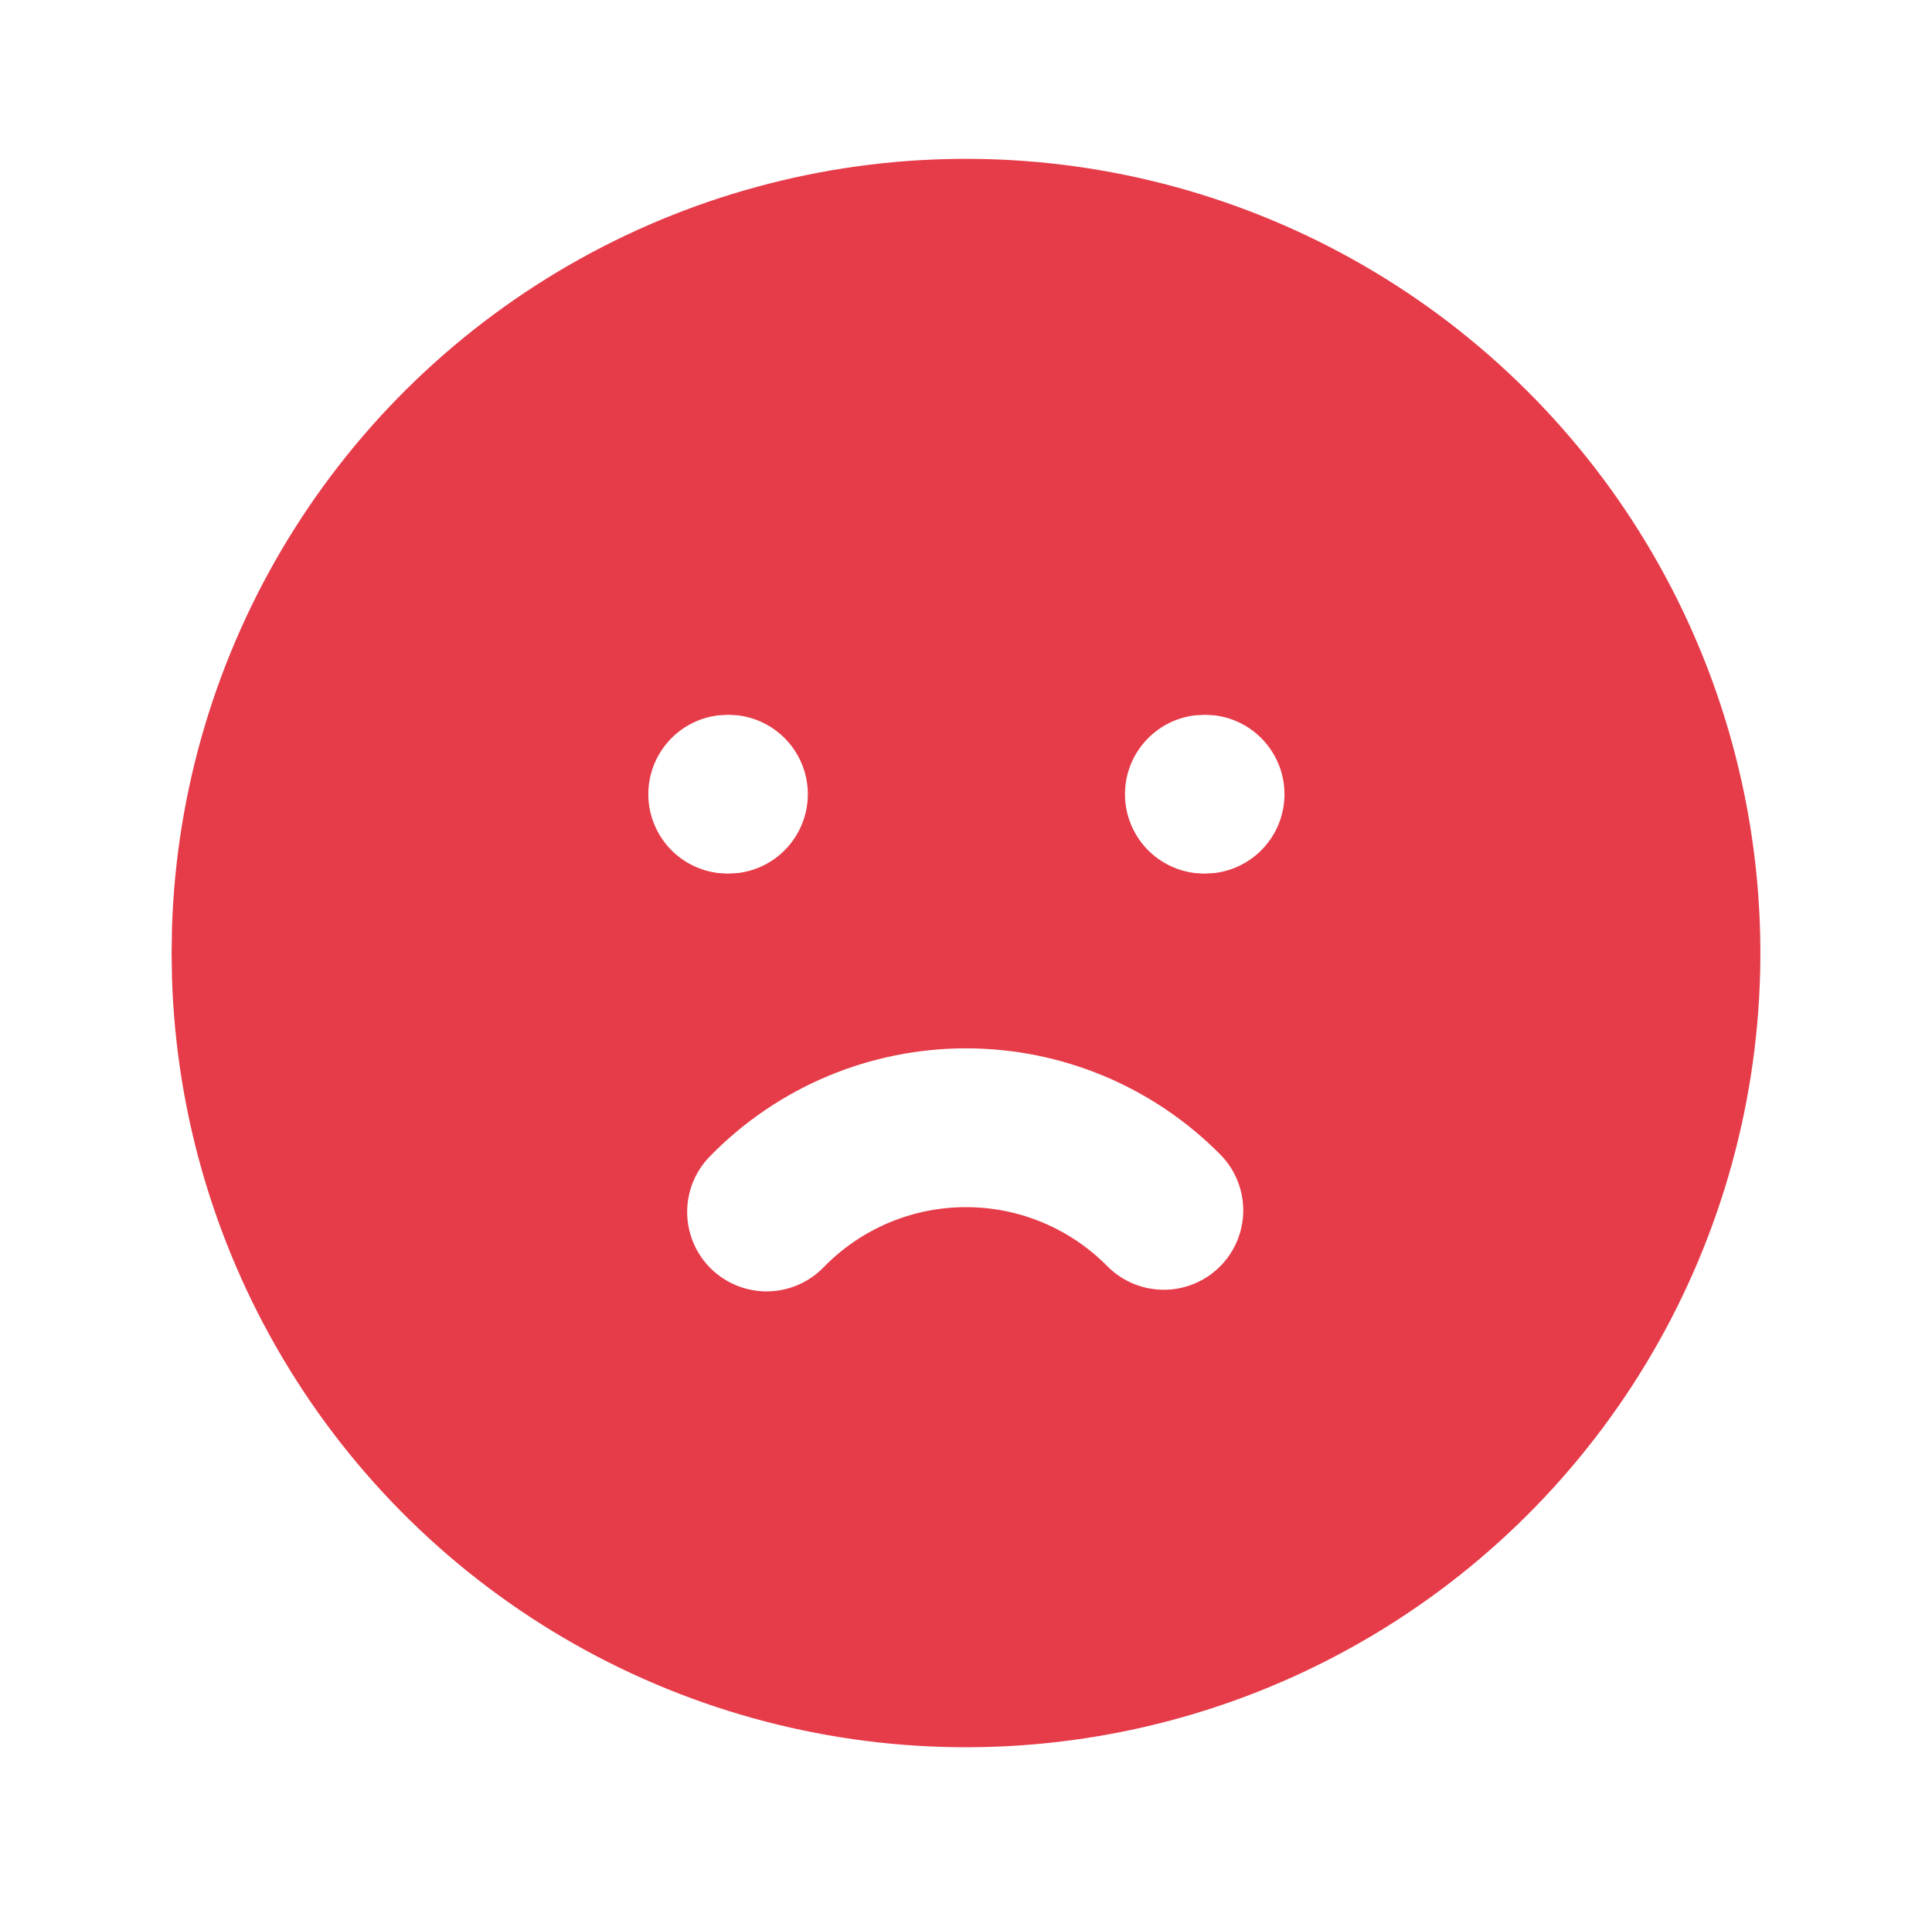<svg width="76" height="75" viewBox="0 0 76 75" fill="none" xmlns="http://www.w3.org/2000/svg">
<path d="M53.625 10.438C58.338 13.159 62.259 17.064 64.999 21.767C67.74 26.469 69.204 31.805 69.248 37.248C69.292 42.69 67.914 48.05 65.25 52.796C62.586 57.542 58.729 61.51 54.06 64.307C49.391 67.105 44.073 68.634 38.632 68.744C33.19 68.854 27.814 67.541 23.036 64.935C18.258 62.329 14.243 58.52 11.39 53.886C8.536 49.252 6.942 43.952 6.766 38.513L6.75 37.5L6.766 36.487C6.941 31.091 8.511 25.831 11.324 21.222C14.137 16.613 18.096 12.811 22.815 10.187C27.535 7.563 32.854 6.207 38.253 6.251C43.653 6.295 48.949 7.737 53.625 10.438ZM38 41.25C36.129 41.25 34.278 41.623 32.553 42.347C30.828 43.072 29.266 44.133 27.956 45.469C27.662 45.76 27.429 46.107 27.27 46.49C27.111 46.872 27.03 47.283 27.031 47.697C27.032 48.111 27.116 48.521 27.277 48.902C27.438 49.284 27.673 49.63 27.968 49.92C28.264 50.209 28.615 50.438 28.999 50.591C29.384 50.744 29.795 50.82 30.209 50.813C30.624 50.806 31.032 50.716 31.411 50.55C31.791 50.384 32.133 50.144 32.419 49.844C33.146 49.101 34.014 48.511 34.973 48.108C35.931 47.705 36.96 47.498 38 47.498C39.04 47.498 40.069 47.705 41.027 48.108C41.986 48.511 42.854 49.101 43.581 49.844C44.164 50.422 44.952 50.747 45.773 50.749C46.594 50.752 47.383 50.431 47.969 49.856C48.555 49.281 48.892 48.499 48.906 47.678C48.92 46.857 48.61 46.063 48.044 45.469C46.734 44.133 45.172 43.072 43.447 42.347C41.722 41.623 39.871 41.25 38 41.25ZM28.656 28.125L28.259 28.147C27.5 28.237 26.8 28.603 26.292 29.175C25.784 29.747 25.503 30.485 25.503 31.25C25.503 32.015 25.784 32.753 26.292 33.325C26.8 33.897 27.5 34.263 28.259 34.353L28.625 34.375L29.022 34.353C29.781 34.263 30.481 33.897 30.989 33.325C31.497 32.753 31.778 32.015 31.778 31.25C31.778 30.485 31.497 29.747 30.989 29.175C30.481 28.603 29.781 28.237 29.022 28.147L28.656 28.125ZM47.406 28.125L47.009 28.147C46.25 28.237 45.55 28.603 45.042 29.175C44.534 29.747 44.254 30.485 44.254 31.25C44.254 32.015 44.534 32.753 45.042 33.325C45.55 33.897 46.25 34.263 47.009 34.353L47.375 34.375L47.772 34.353C48.531 34.263 49.231 33.897 49.739 33.325C50.247 32.753 50.528 32.015 50.528 31.25C50.528 30.485 50.247 29.747 49.739 29.175C49.231 28.603 48.531 28.237 47.772 28.147L47.406 28.125Z" fill="#E63C49"/>
</svg>
